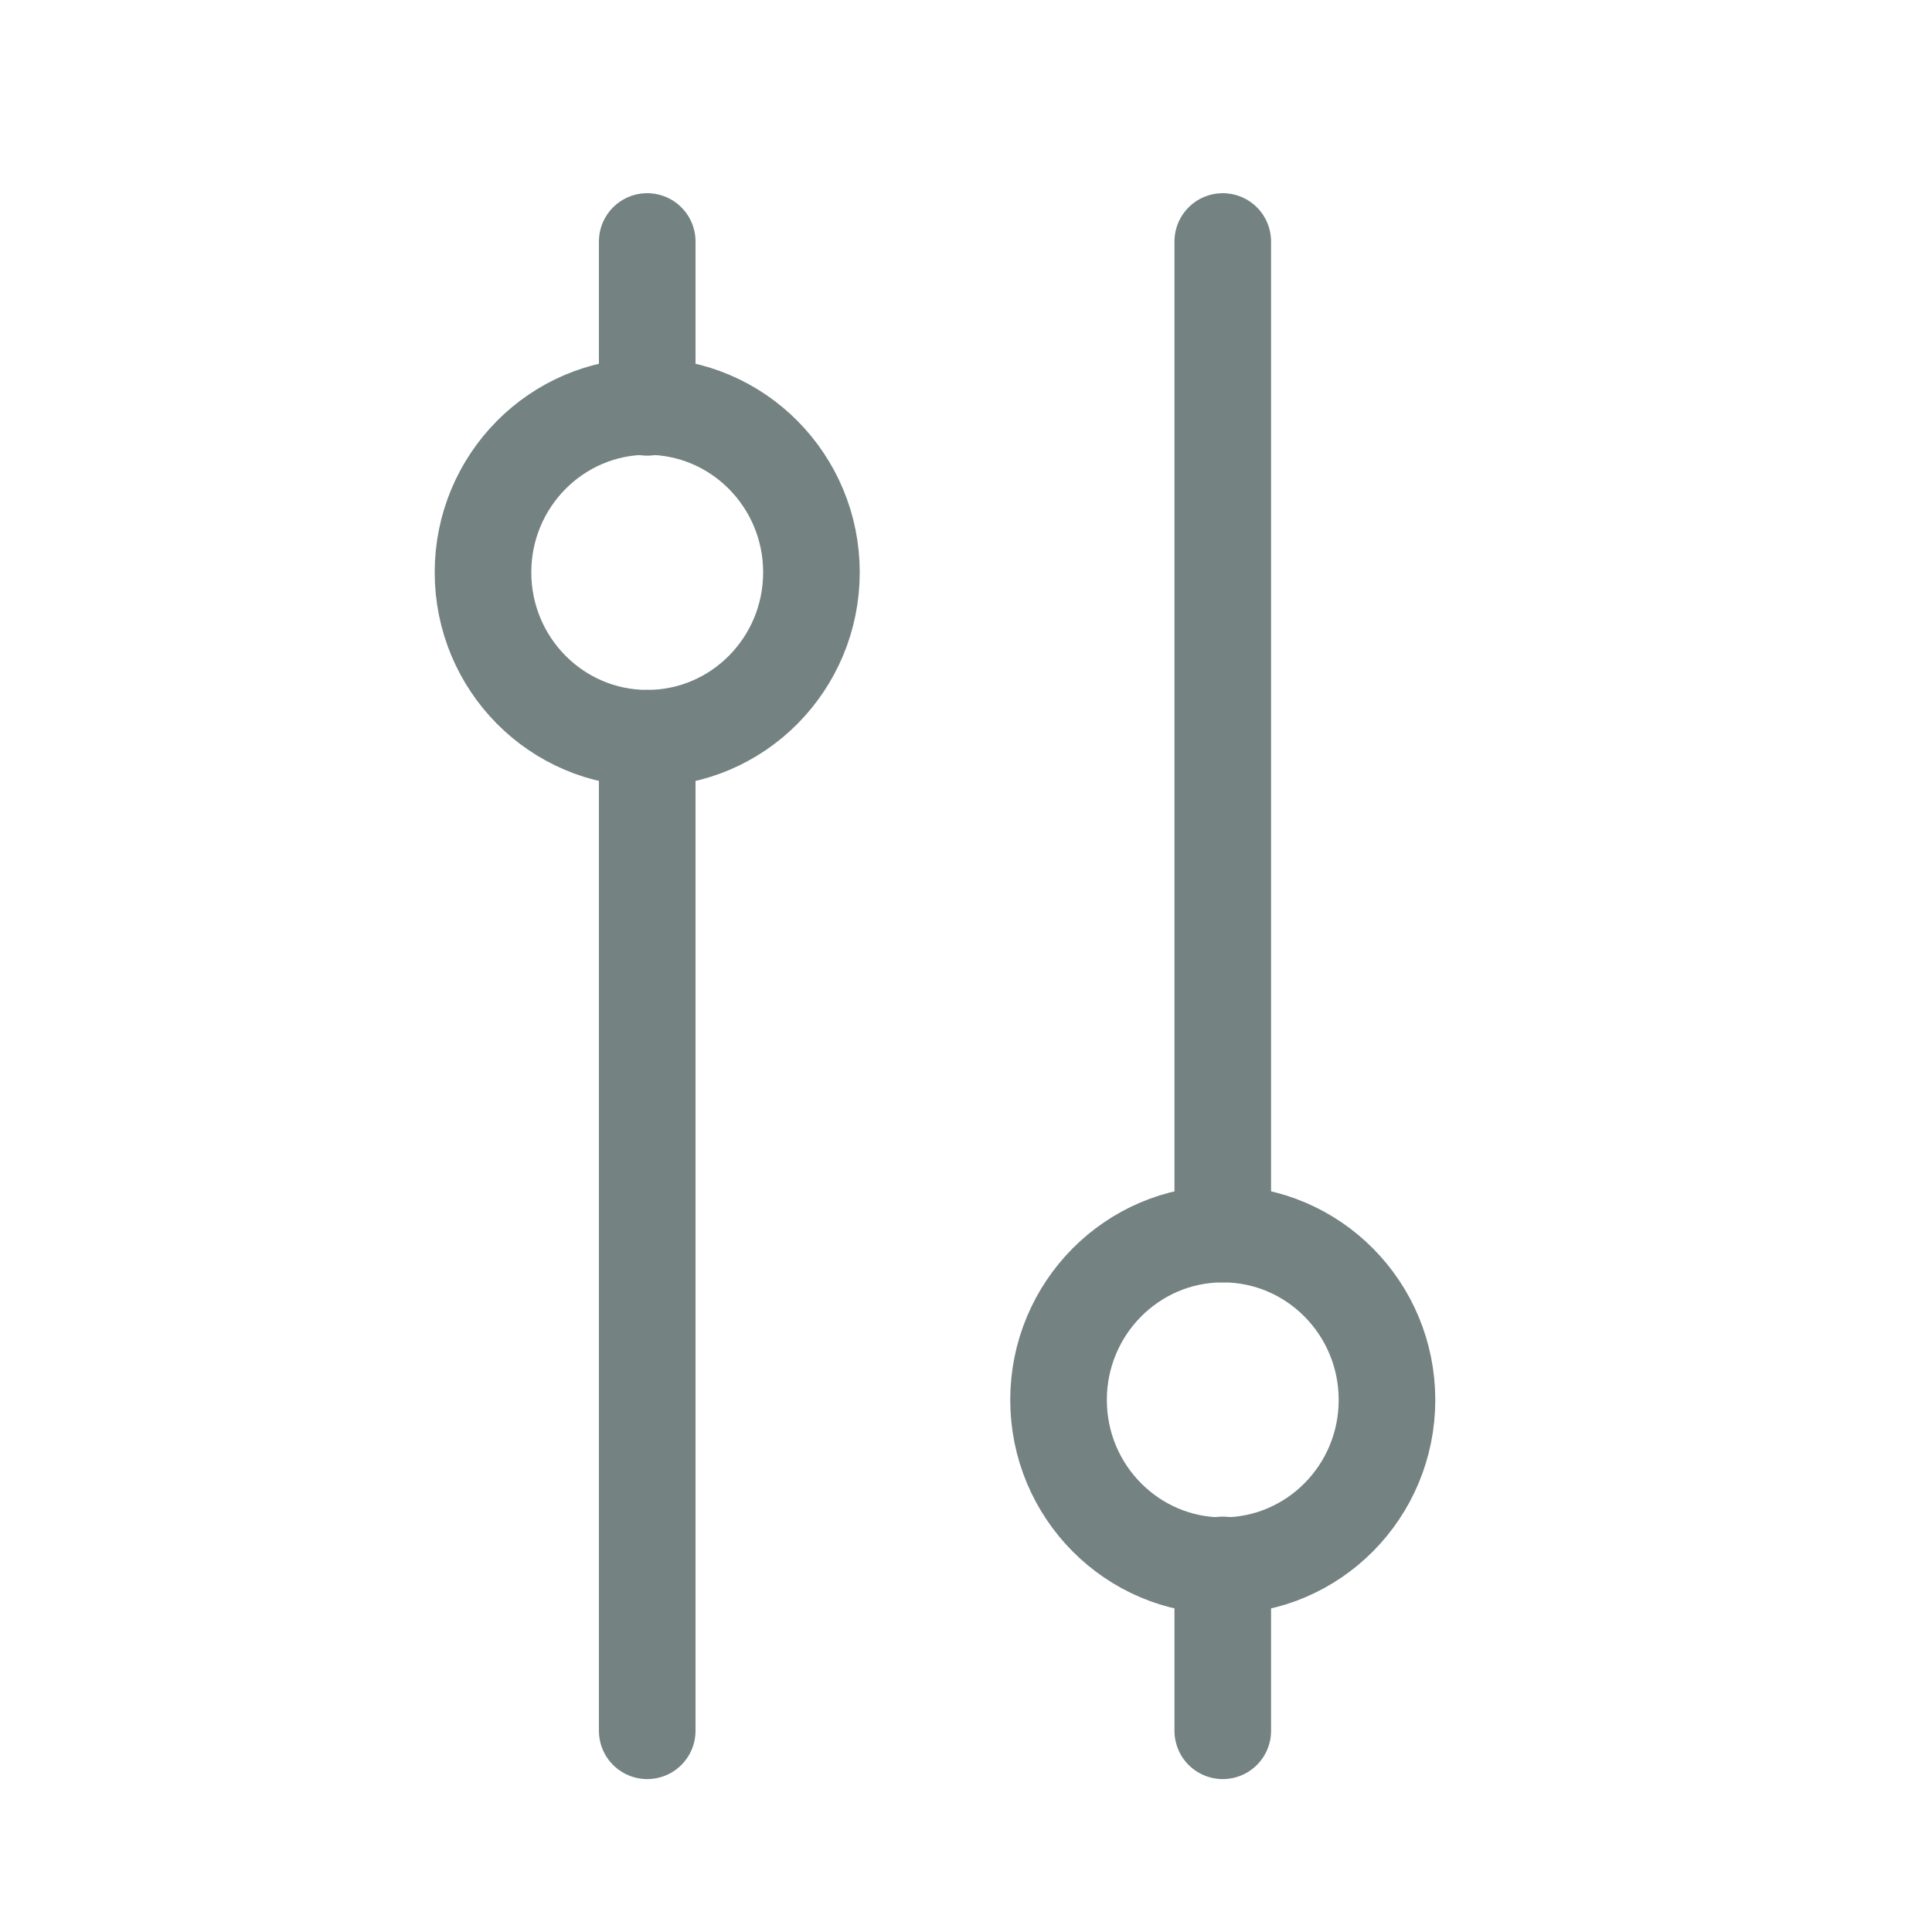 <svg width="20" height="20" viewBox="0 0 20 20" fill="none" xmlns="http://www.w3.org/2000/svg">
<path d="M12.658 16.2L12.658 17.917" stroke="#748282" stroke-linecap="round" stroke-linejoin="round"/>
<path d="M12.658 2.5L12.658 12.775" stroke="#748282" stroke-linecap="round" stroke-linejoin="round"/>
<path d="M10.958 14.492C10.958 15.44 11.72 16.208 12.658 16.208C13.597 16.208 14.358 15.44 14.358 14.492C14.358 13.544 13.597 12.775 12.658 12.775C11.72 12.775 10.958 13.544 10.958 14.492Z" stroke="#748282" stroke-linecap="round" stroke-linejoin="round"/>
<path d="M6.7 7.642L6.7 17.917" stroke="#748282" stroke-linecap="round" stroke-linejoin="round"/>
<path d="M6.7 2.5L6.7 4.217" stroke="#748282" stroke-linecap="round" stroke-linejoin="round"/>
<path d="M5 5.925C5 6.873 5.761 7.642 6.7 7.642C7.639 7.642 8.4 6.873 8.4 5.925C8.4 4.977 7.639 4.208 6.7 4.208C5.761 4.208 5 4.977 5 5.925Z" stroke="#748282" stroke-linecap="round" stroke-linejoin="round"/>
</svg>
